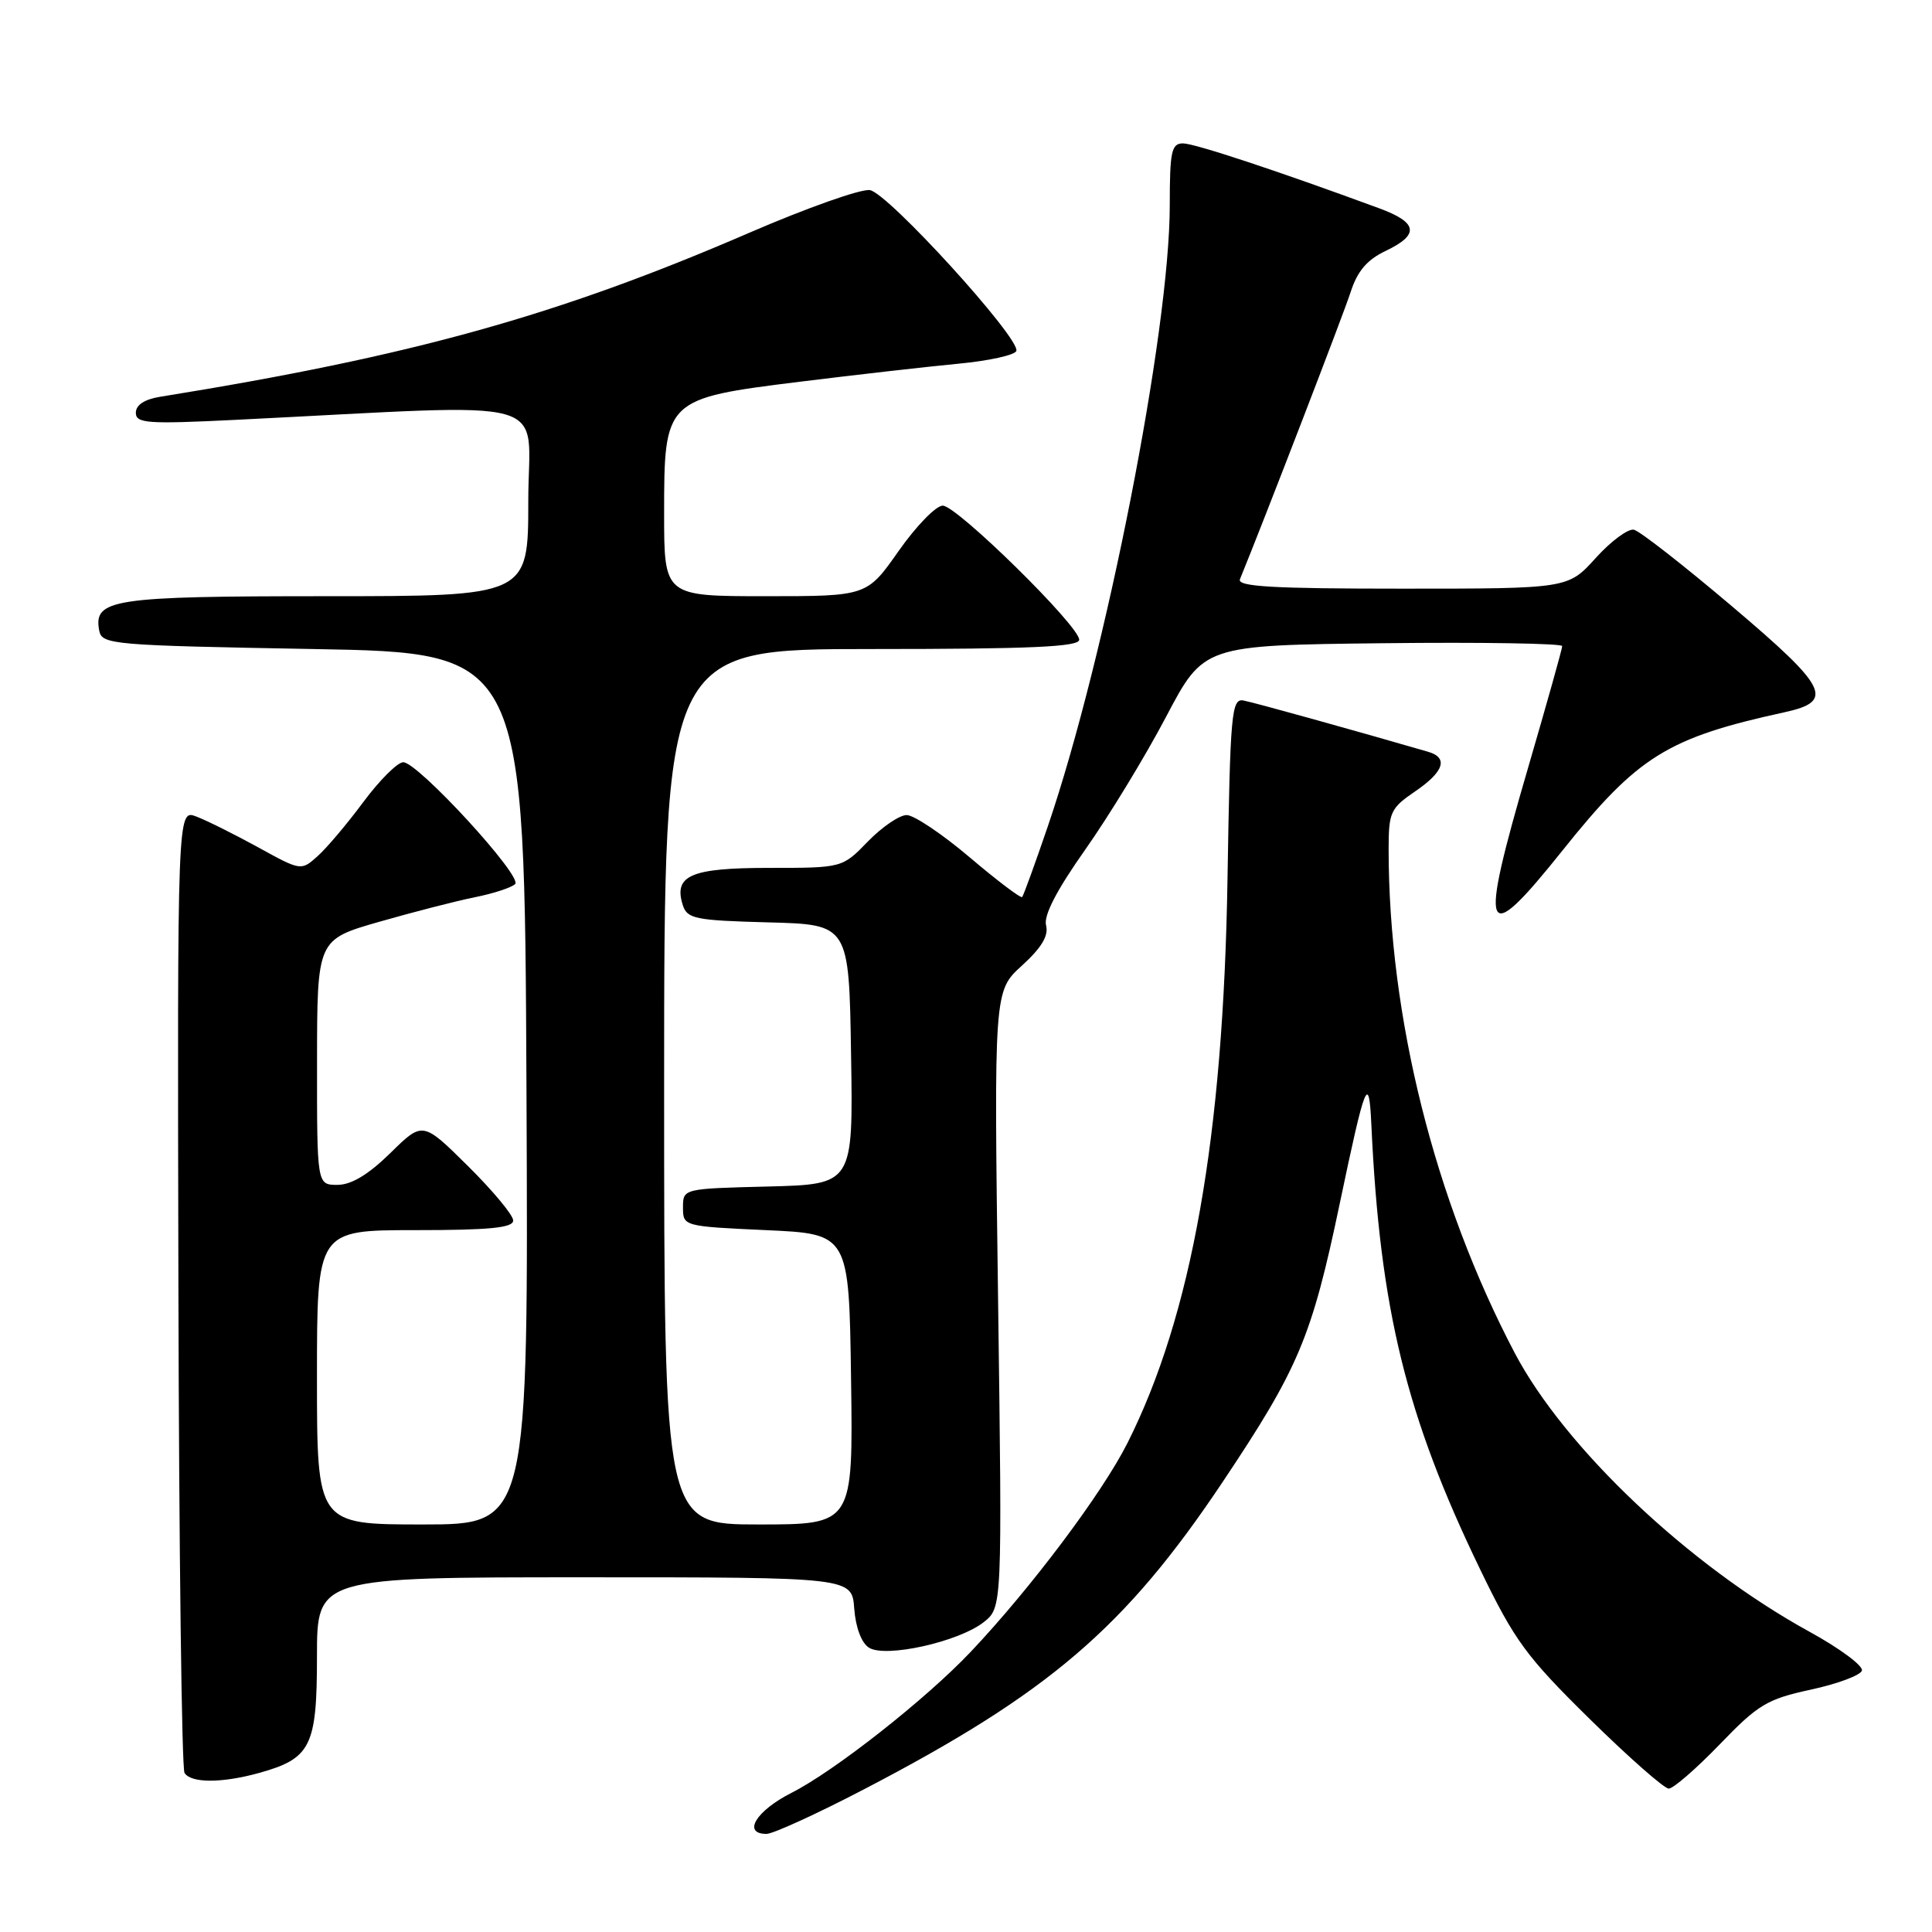 <?xml version="1.0" encoding="UTF-8" standalone="no"?>
<!DOCTYPE svg PUBLIC "-//W3C//DTD SVG 1.1//EN" "http://www.w3.org/Graphics/SVG/1.1/DTD/svg11.dtd" >
<svg xmlns="http://www.w3.org/2000/svg" xmlns:xlink="http://www.w3.org/1999/xlink" version="1.1" viewBox="0 0 256 256">
 <g >
 <path fill="currentColor"
d=" M 114.45 237.11 C 139.00 224.33 149.09 215.69 161.98 196.41 C 172.08 181.30 173.80 177.23 177.52 159.49 C 180.91 143.33 181.39 142.12 181.71 149.00 C 182.85 173.52 186.31 187.66 196.15 208.00 C 200.68 217.37 202.23 219.50 210.62 227.75 C 215.79 232.84 220.52 237.00 221.12 237.00 C 221.72 237.00 224.76 234.36 227.87 231.14 C 232.95 225.86 234.15 225.14 239.92 223.89 C 243.45 223.13 246.51 221.99 246.71 221.37 C 246.92 220.74 243.80 218.43 239.78 216.22 C 223.81 207.46 207.33 191.86 200.70 179.26 C 190.09 159.06 184.00 134.72 184.00 112.52 C 184.00 107.63 184.25 107.09 187.49 104.88 C 191.33 102.27 191.95 100.41 189.25 99.62 C 179.94 96.91 166.16 93.08 164.77 92.82 C 163.18 92.53 163.01 94.42 162.65 116.50 C 162.10 150.66 157.90 174.30 149.39 191.22 C 146.03 197.88 136.61 210.43 128.63 218.87 C 122.73 225.11 110.59 234.67 104.88 237.56 C 100.18 239.94 98.32 243.00 101.57 243.00 C 102.43 243.00 108.23 240.35 114.45 237.11 Z  M 34.31 234.93 C 41.20 233.02 42.00 231.41 42.00 219.50 C 42.00 209.00 42.00 209.00 77.44 209.00 C 112.89 209.00 112.89 209.00 113.19 213.15 C 113.38 215.65 114.15 217.71 115.15 218.33 C 117.35 219.71 127.03 217.55 130.34 214.95 C 132.80 213.01 132.80 213.01 132.25 172.17 C 131.70 131.32 131.70 131.32 135.41 127.95 C 138.01 125.58 138.97 123.98 138.61 122.62 C 138.27 121.31 139.99 117.98 143.80 112.58 C 146.93 108.14 151.75 100.23 154.50 95.00 C 159.50 85.50 159.50 85.50 183.25 85.23 C 196.31 85.08 207.00 85.26 207.00 85.61 C 207.00 85.97 204.97 93.19 202.50 101.66 C 195.88 124.30 196.52 125.85 207.01 112.73 C 217.03 100.19 220.92 97.77 236.49 94.37 C 243.12 92.92 242.22 91.11 229.50 80.34 C 223.12 74.93 217.27 70.36 216.50 70.19 C 215.74 70.02 213.46 71.70 211.44 73.94 C 207.77 78.00 207.77 78.00 185.78 78.00 C 168.58 78.00 163.90 77.73 164.30 76.75 C 167.45 69.06 178.03 41.61 178.97 38.69 C 179.86 35.93 181.14 34.42 183.60 33.25 C 188.13 31.09 187.89 29.49 182.75 27.60 C 169.26 22.63 158.28 19.00 156.75 19.00 C 155.23 19.00 155.00 20.06 155.00 27.18 C 155.00 43.87 146.56 86.86 138.84 109.50 C 137.15 114.45 135.62 118.66 135.44 118.86 C 135.26 119.06 132.14 116.70 128.50 113.61 C 124.86 110.52 121.10 108.00 120.14 108.00 C 119.18 108.00 116.87 109.58 115.00 111.50 C 111.61 115.00 111.61 115.00 101.93 115.00 C 91.54 115.00 89.23 115.99 90.47 119.92 C 91.05 121.75 92.10 121.96 101.81 122.22 C 112.50 122.50 112.50 122.50 112.77 139.72 C 113.05 156.93 113.05 156.93 101.77 157.22 C 90.50 157.50 90.50 157.50 90.50 160.00 C 90.50 162.48 90.57 162.50 101.50 163.00 C 112.50 163.50 112.50 163.50 112.77 182.75 C 113.04 202.00 113.04 202.00 100.52 202.00 C 88.00 202.00 88.00 202.00 88.00 144.00 C 88.00 86.00 88.00 86.00 115.50 86.00 C 136.58 86.00 143.00 85.71 143.00 84.77 C 143.00 82.93 126.79 67.00 124.92 67.00 C 124.02 67.00 121.40 69.70 119.08 73.00 C 114.87 79.00 114.87 79.00 101.44 79.00 C 88.00 79.00 88.00 79.00 88.00 68.06 C 88.00 52.90 88.10 52.80 106.00 50.58 C 113.42 49.66 122.84 48.59 126.92 48.20 C 131.00 47.82 134.49 47.05 134.67 46.50 C 135.21 44.84 117.63 25.53 115.26 25.19 C 114.06 25.01 106.88 27.56 99.29 30.84 C 73.90 41.82 54.60 47.19 21.25 52.57 C 19.16 52.90 18.00 53.66 18.00 54.69 C 18.00 56.10 19.51 56.21 31.25 55.63 C 74.59 53.49 70.00 52.22 70.00 66.36 C 70.00 79.00 70.00 79.00 43.19 79.00 C 14.87 79.00 12.35 79.38 13.15 83.57 C 13.51 85.41 14.85 85.52 41.51 86.00 C 69.50 86.50 69.50 86.50 69.76 144.25 C 70.02 202.00 70.02 202.00 56.01 202.00 C 42.00 202.00 42.00 202.00 42.00 182.50 C 42.00 163.00 42.00 163.00 55.00 163.00 C 64.90 163.00 68.00 162.69 68.00 161.72 C 68.00 161.01 65.30 157.77 62.01 154.51 C 56.01 148.57 56.01 148.57 51.72 152.79 C 48.80 155.65 46.55 157.00 44.71 157.00 C 42.00 157.00 42.00 157.00 42.01 140.75 C 42.02 124.50 42.02 124.50 50.26 122.14 C 54.79 120.84 60.51 119.37 62.96 118.88 C 65.41 118.39 67.80 117.60 68.26 117.14 C 69.27 116.13 55.38 101.00 53.43 101.00 C 52.68 101.00 50.31 103.36 48.16 106.25 C 46.02 109.14 43.28 112.38 42.08 113.45 C 39.90 115.40 39.88 115.40 34.20 112.27 C 31.06 110.55 27.38 108.71 26.00 108.19 C 23.50 107.24 23.50 107.24 23.64 170.54 C 23.72 205.35 24.08 234.32 24.45 234.92 C 25.30 236.29 29.40 236.29 34.31 234.93 Z "/>
</g>
</svg>